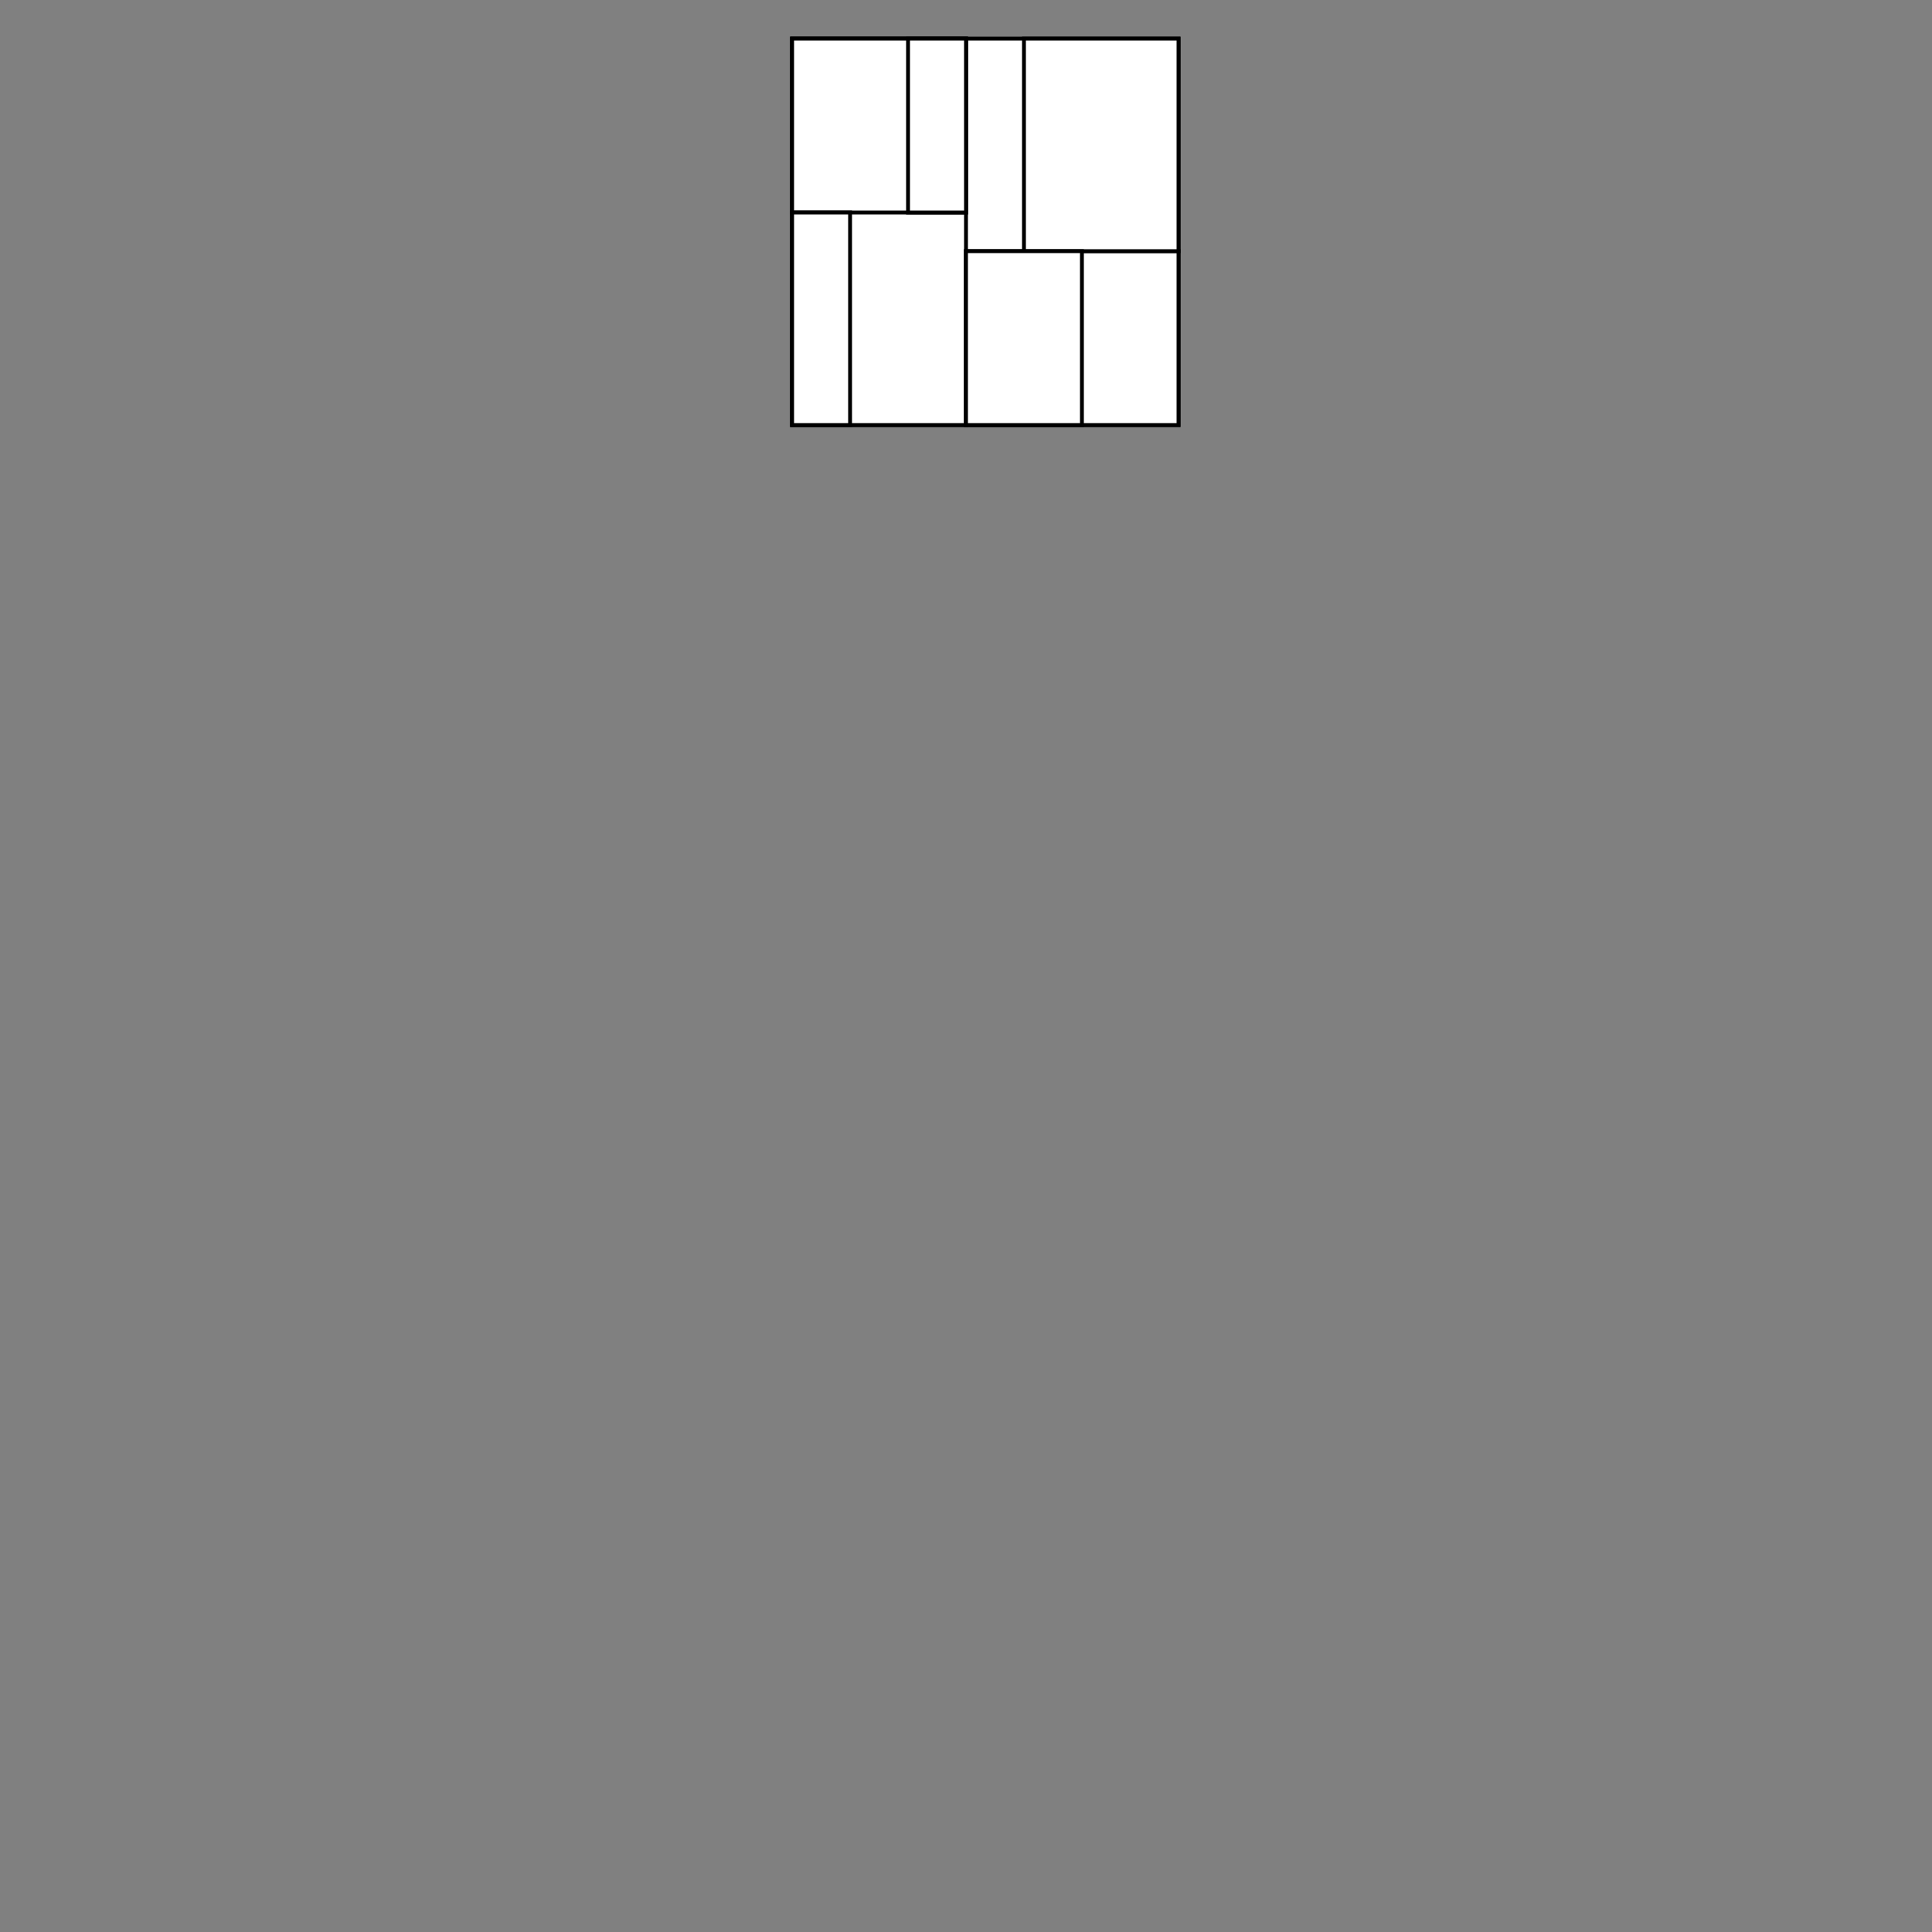 <?xml version="1.0" encoding="UTF-8" standalone="no"?>
<svg
   xmlns:dc="http://purl.org/dc/elements/1.1/"
   xmlns:cc="http://creativecommons.org/ns#"
   xmlns:rdf="http://www.w3.org/1999/02/22-rdf-syntax-ns#"
   xmlns:svg="http://www.w3.org/2000/svg"
   xmlns="http://www.w3.org/2000/svg"
   xmlns:sodipodi="http://sodipodi.sourceforge.net/DTD/sodipodi-0.dtd"
   xmlns:inkscape="http://www.inkscape.org/namespaces/inkscape"
   width="500"
   height="500"
   viewBox="0 0 500 500"
   id="svg2"
   version="1.1"
   inkscape:version="0.48.4 r9939"
   sodipodi:docname="kdtree_split4.svg">
  <rect x="0" y="0" width="500" height="500" fill="#808080" stroke="none"/>
  <defs
     id="defs760" />
  <sodipodi:namedview
     pagecolor="#ffffff"
     bordercolor="#666666"
     borderopacity="1"
     objecttolerance="10"
     gridtolerance="10"
     guidetolerance="10"
     inkscape:pageopacity="0"
     inkscape:pageshadow="2"
     inkscape:window-width="1371"
     inkscape:window-height="971"
     id="namedview758"
     showgrid="true"
     inkscape:snap-global="true"
     inkscape:zoom="1.888"
     inkscape:cx="228.86987"
     inkscape:cy="318.06872"
     inkscape:window-x="65"
     inkscape:window-y="24"
     inkscape:window-maximized="0"
     inkscape:current-layer="svg2">
    <inkscape:grid
       type="xygrid"
       id="grid3739" />
  </sodipodi:namedview>
  <rect
     style="fill:#ffffff;fill-opacity:1;stroke:#000000;stroke-width:1;stroke-miterlimit:4;stroke-opacity:1;stroke-dasharray:none;stroke-dashoffset:0"
     id="rect2998"
     width="100"
     height="100"
     x="205"
     y="10" />
  <rect
     style="fill:#ffffff;fill-opacity:1;stroke:#000000;stroke-width:1;stroke-miterlimit:4;stroke-opacity:1;stroke-dasharray:none;stroke-dashoffset:0"
     id="rect2983"
     width="45"
     height="100"
     x="205"
     y="10" />
  <rect
     style="fill:#ffffff;fill-opacity:1;stroke:#000000;stroke-width:1;stroke-miterlimit:4;stroke-opacity:1;stroke-dasharray:none;stroke-dashoffset:0"
     id="rect3004"
     width="45"
     height="45"
     x="205"
     y="10" />
  <rect
     style="fill:#ffffff;fill-opacity:1;stroke:#000000;stroke-width:1;stroke-miterlimit:4;stroke-opacity:1;stroke-dasharray:none;stroke-dashoffset:0"
     id="rect3006"
     width="55"
     height="45"
     x="250"
     y="65" />
  <rect
     style="fill:#ffffff;fill-opacity:1;stroke:#000000;stroke-width:1;stroke-miterlimit:4;stroke-opacity:1;stroke-dasharray:none;stroke-dashoffset:0"
     id="rect3027"
     width="15"
     height="45"
     x="235"
     y="10" />
  <rect
     style="fill:#ffffff;fill-opacity:1;stroke:#000000;stroke-width:1;stroke-miterlimit:4;stroke-opacity:1;stroke-dasharray:none;stroke-dashoffset:0"
     id="rect3029"
     width="15"
     height="55"
     x="205"
     y="55" />
  <rect
     style="fill:#ffffff;fill-opacity:1;stroke:#000000;stroke-width:1;stroke-miterlimit:4;stroke-opacity:1;stroke-dasharray:none;stroke-dashoffset:0"
     id="rect3031"
     width="40"
     height="55"
     x="265"
     y="10" />
  <rect
     style="fill:#ffffff;fill-opacity:1;stroke:#000000;stroke-width:1;stroke-miterlimit:4;stroke-opacity:1;stroke-dasharray:none;stroke-dashoffset:0"
     id="rect3033"
     width="30"
     height="45"
     x="250"
     y="65" />
</svg>
